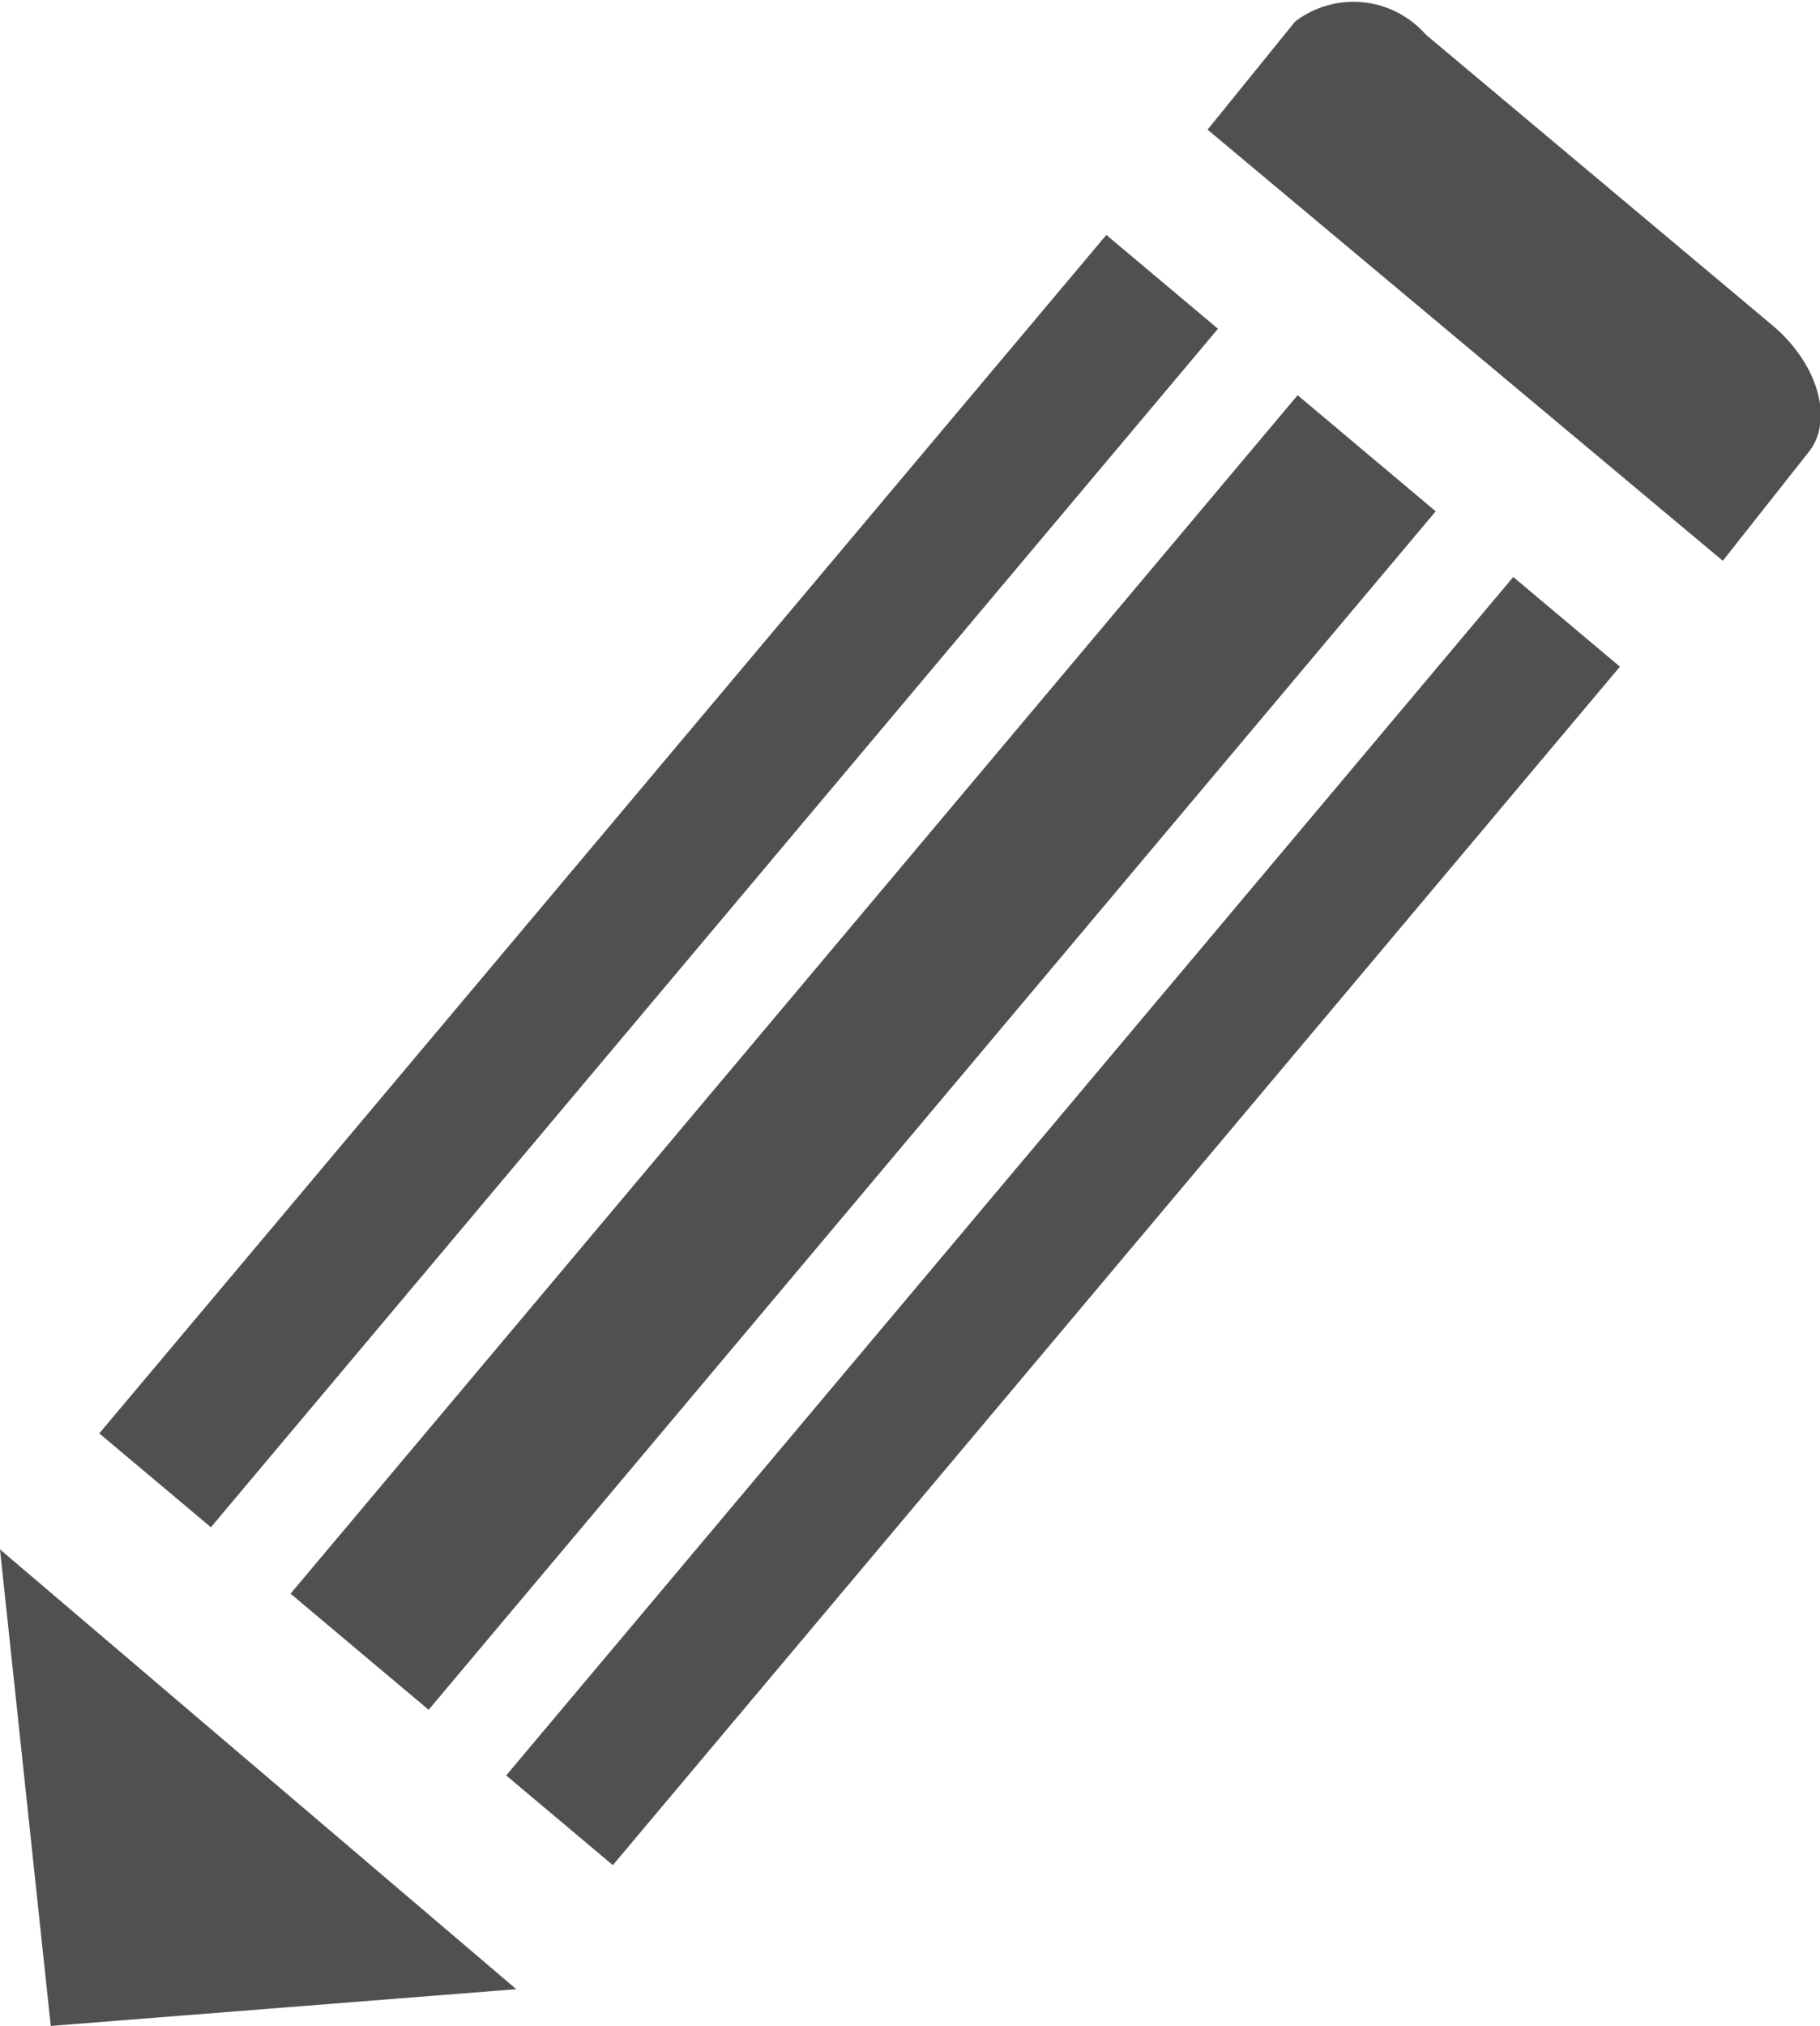 <svg id="Layer_1" data-name="Layer 1" xmlns="http://www.w3.org/2000/svg" viewBox="0 0 16.85 18.75"><defs><style>.cls-1{fill:#505050;}</style></defs><polygon class="cls-1" points="0 14.34 0.47 18.75 4.78 18.41 0 14.34"/><rect class="cls-1" x="356.44" y="84.66" width="14.49" height="1.35" transform="translate(-293.24 231.64) rotate(-49.95)"/><rect class="cls-1" x="358.33" y="86.09" width="14.49" height="1.67" transform="translate(-293.78 233.65) rotate(-49.95)"/><rect class="cls-1" x="360.19" y="87.84" width="14.49" height="1.29" transform="translate(-294.32 235.63) rotate(-49.95)"/><path class="cls-1" d="M373.52,82.36l.79-1c.24-.29.1-.81-.32-1.17l-3.22-2.7a.89.89,0,0,0-1.21-.12l-.81,1Z" transform="translate(-357.57 -77.17)"/></svg>